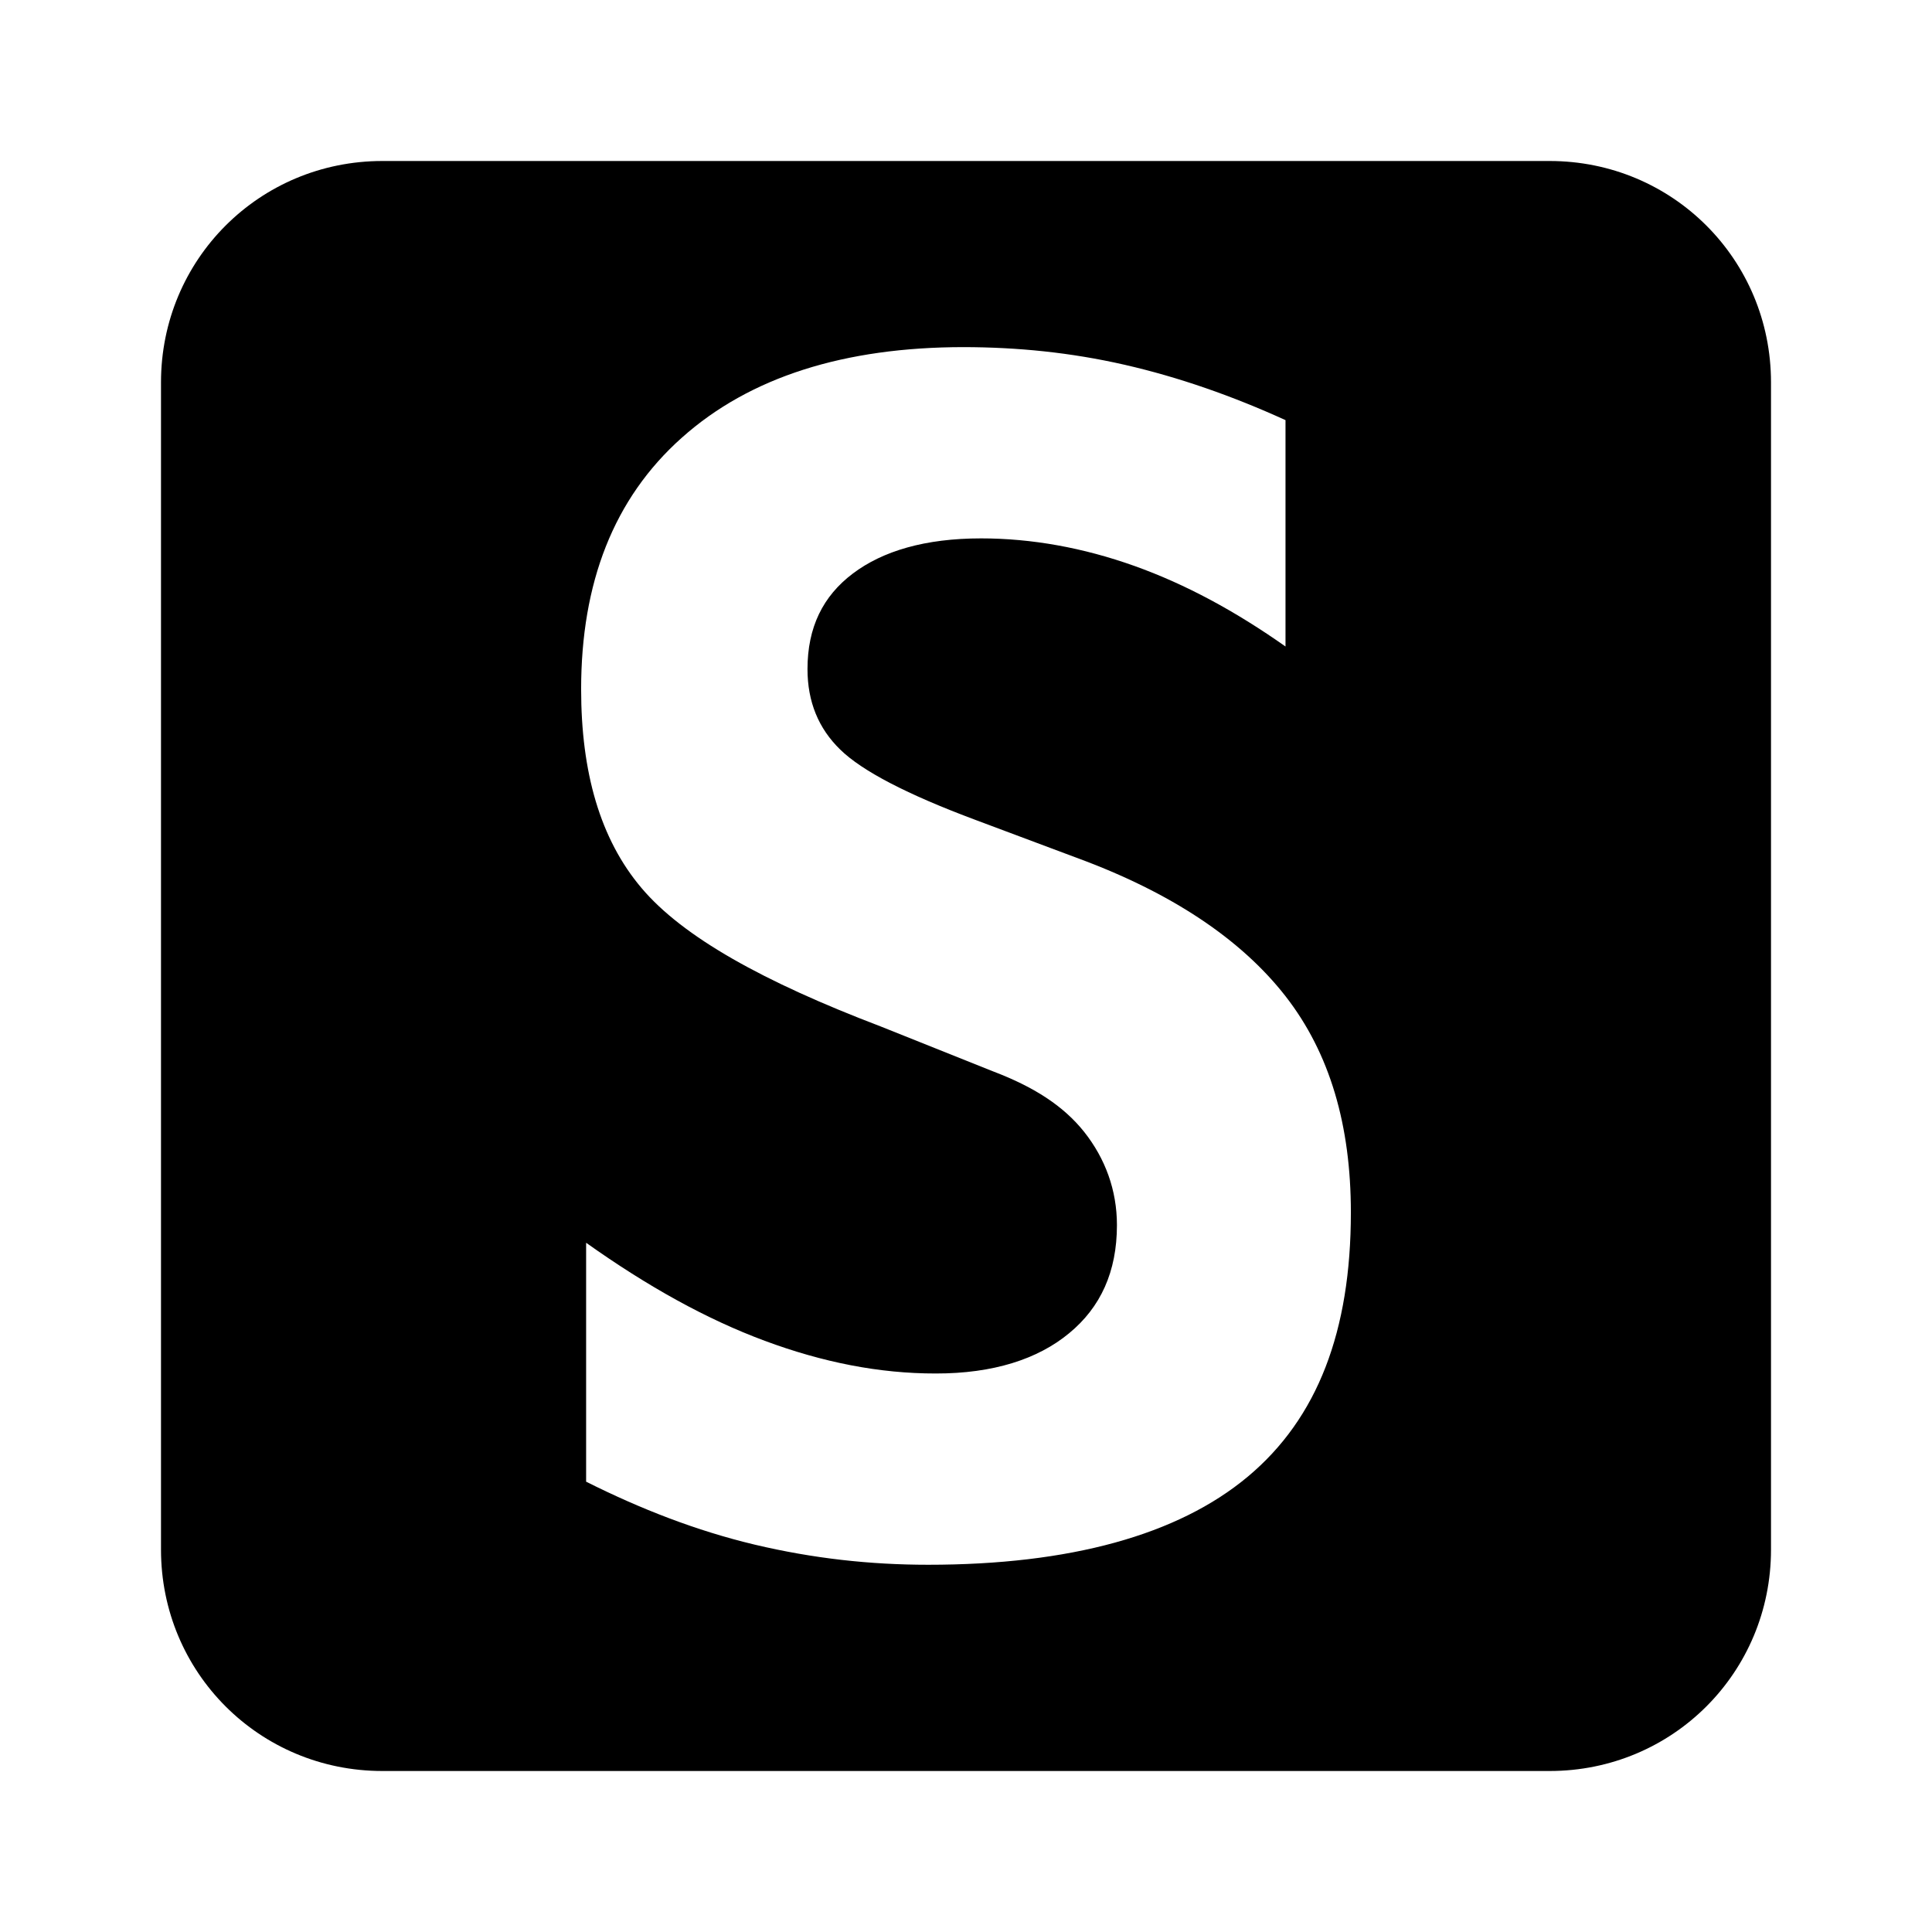 <?xml version="1.0" encoding="UTF-8" standalone="no"?>
<svg
   xmlns:dc="http://purl.org/dc/elements/1.1/"
   xmlns:cc="http://creativecommons.org/ns#"
   xmlns:rdf="http://www.w3.org/1999/02/22-rdf-syntax-ns#"
   xmlns:svg="http://www.w3.org/2000/svg"
   xmlns="http://www.w3.org/2000/svg"
   xmlns:sodipodi="http://sodipodi.sourceforge.net/DTD/sodipodi-0.dtd"
   xmlns:inkscape="http://www.inkscape.org/namespaces/inkscape"
   width="24"
   height="24"
   viewBox="0 0 24 24"
   id="svg3006"
   version="1.1"
   inkscape:version="0.48.5 r10040"
   sodipodi:docname="ic_nav_sign_and_magnitude.svg">
  <defs
     id="defs3012" />
  <sodipodi:namedview
     pagecolor="#ffffff"
     bordercolor="#666666"
     borderopacity="1"
     objecttolerance="10"
     gridtolerance="10"
     guidetolerance="10"
     inkscape:pageopacity="0"
     inkscape:pageshadow="2"
     inkscape:window-width="1920"
     inkscape:window-height="1017"
     id="namedview3010"
     showgrid="true"
     inkscape:zoom="19.666667"
     inkscape:cx="4.4440911"
     inkscape:cy="18.691472"
     inkscape:window-x="-8"
     inkscape:window-y="-8"
     inkscape:window-maximized="1"
     inkscape:current-layer="svg3006"
     inkscape:snap-grids="true">
    <inkscape:grid
       type="xygrid"
       id="grid3219"
       empspacing="5"
       visible="true"
       enabled="true"
       snapvisiblegridlinesonly="true" />
  </sodipodi:namedview>
  <path
     style="fill:#000000;fill-opacity:1;stroke:none"
     d="M 4.75 2 C 3.223 2 2 3.223 2 4.75 L 2 19.25 C 2 20.777 3.223 22 4.75 22 L 19.25 22 C 20.777 22 22 20.777 22 19.25 L 22 4.75 C 22 3.223 20.777 2 19.25 2 L 4.75 2 z M 11.969 4.312 C 12.639 4.313 13.298 4.378 13.969 4.531 C 14.639 4.684 15.311 4.919 15.969 5.219 L 15.969 8.031 C 15.35 7.595 14.732 7.259 14.094 7.031 C 13.456 6.803 12.812 6.688 12.188 6.688 C 11.491 6.688 10.965 6.845 10.594 7.125 C 10.223 7.405 10.031 7.792 10.031 8.312 C 10.031 8.716 10.167 9.049 10.438 9.312 C 10.708 9.576 11.266 9.868 12.125 10.188 L 13.375 10.656 C 14.547 11.086 15.415 11.665 15.969 12.375 C 16.522 13.085 16.781 13.982 16.781 15.062 C 16.781 16.534 16.369 17.618 15.5 18.344 C 14.631 19.07 13.289 19.438 11.531 19.438 C 10.809 19.438 10.101 19.36 9.375 19.188 C 8.649 19.015 7.958 18.745 7.281 18.406 L 7.281 15.438 C 8.049 15.984 8.781 16.389 9.5 16.656 C 10.219 16.923 10.922 17.063 11.625 17.062 C 12.335 17.063 12.891 16.885 13.281 16.562 C 13.672 16.24 13.875 15.798 13.875 15.219 C 13.875 14.783 13.729 14.391 13.469 14.062 C 13.208 13.734 12.839 13.501 12.344 13.312 L 10.938 12.75 C 9.486 12.197 8.483 11.64 7.969 11.031 C 7.454 10.423 7.219 9.591 7.219 8.562 C 7.219 7.241 7.622 6.193 8.469 5.438 C 9.315 4.682 10.491 4.313 11.969 4.312 z "
     id="rect3053" />
  <g
     inkscape:transform-center-x="0.85546875"
     style="font-size:7px;font-style:normal;font-weight:normal;line-height:125%;letter-spacing:0px;word-spacing:0px;fill:#000000;fill-opacity:1;stroke:none;font-family:Sans"
     id="text3073-7" />
  <g
     inkscape:transform-center-x="0.85546875"
     style="font-size:7px;font-style:normal;font-weight:normal;line-height:125%;letter-spacing:0px;word-spacing:0px;fill:#000000;fill-opacity:1;stroke:none;font-family:Sans"
     id="text3073-7-8" />
  <g
     inkscape:transform-center-x="0.85546875"
     style="font-size:7px;font-style:normal;font-weight:normal;line-height:125%;letter-spacing:0px;word-spacing:0px;fill:#000000;fill-opacity:1;stroke:none;font-family:Sans"
     id="text3073-7-8-4" />
</svg>
